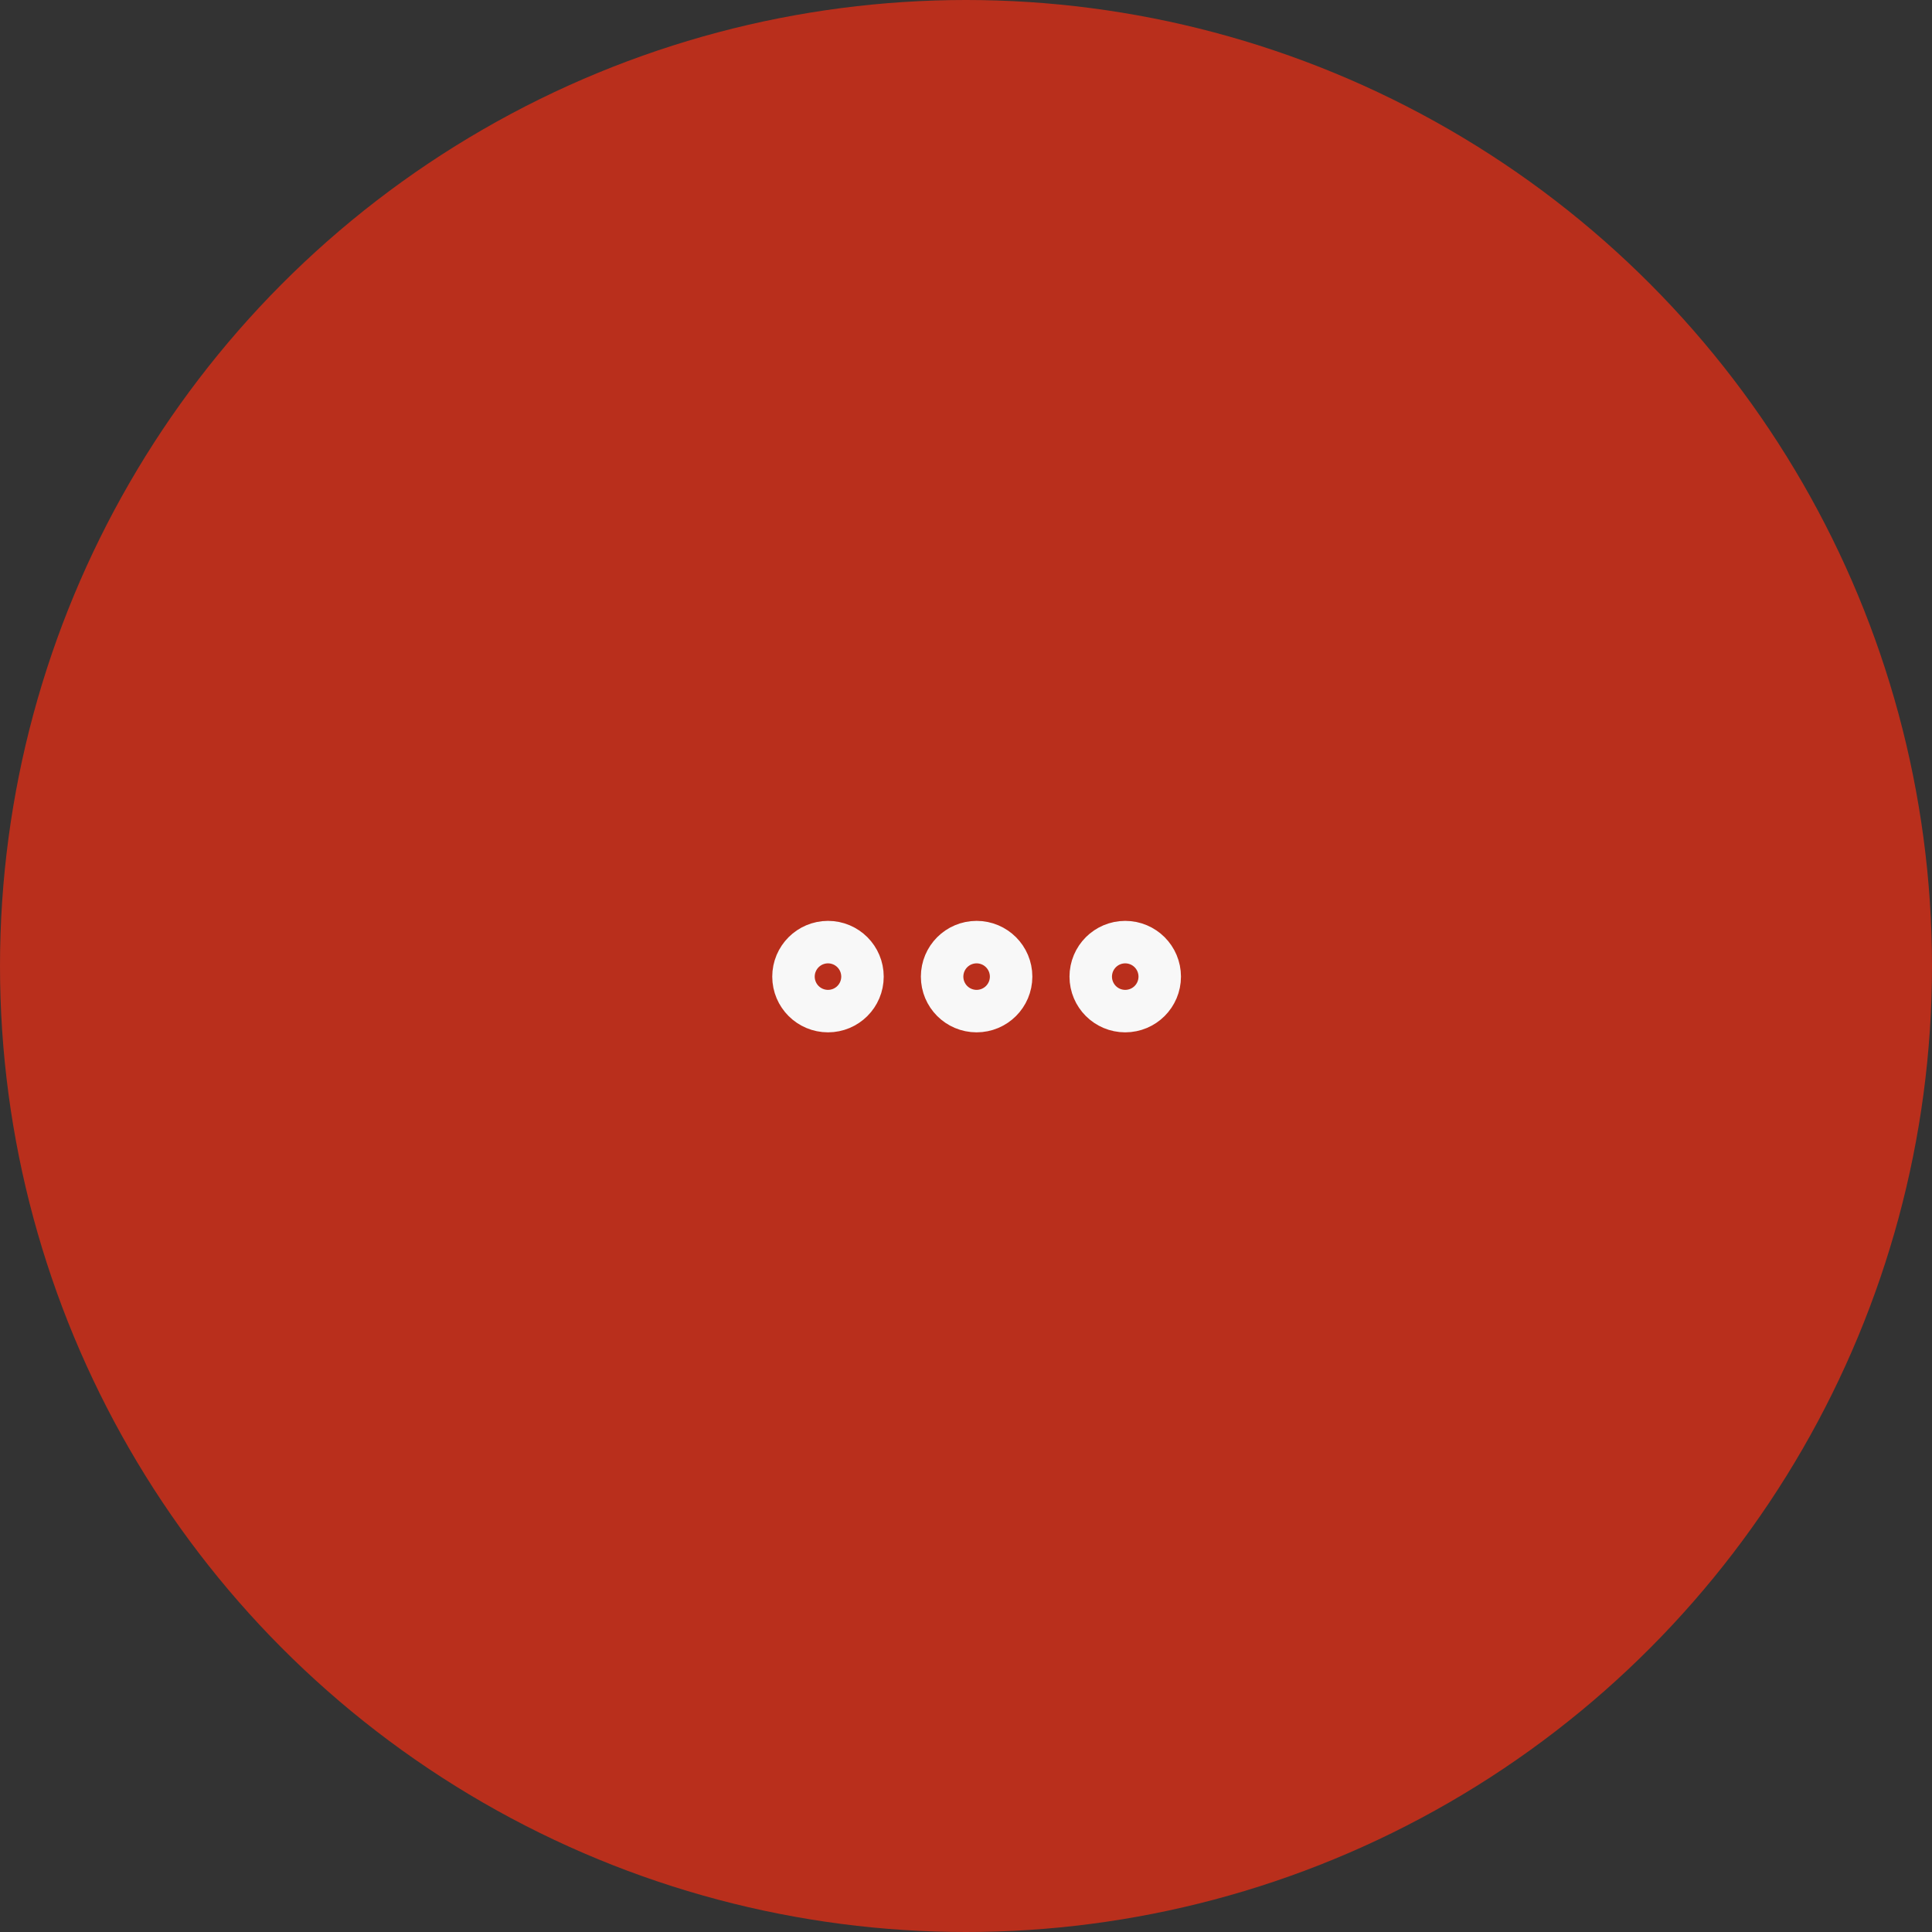 <svg width="56" height="56" viewBox="0 0 56 56" fill="none" xmlns="http://www.w3.org/2000/svg">
<rect x="0" y="0" width="56" height="56" fill="#333333" stroke="none"/>
<circle cx="28" cy="28" r="28" fill="#B92F1C"/>
<path d="M28.307 28.923C28.647 28.923 28.923 28.648 28.923 28.308C28.923 27.968 28.647 27.692 28.307 27.692C27.967 27.692 27.692 27.968 27.692 28.308C27.692 28.648 27.967 28.923 28.307 28.923Z" stroke="#F8F8F8" stroke-width="2" stroke-linecap="round" stroke-linejoin="round"/>
<path d="M32.615 28.923C32.955 28.923 33.231 28.648 33.231 28.308C33.231 27.968 32.955 27.692 32.615 27.692C32.276 27.692 32 27.968 32 28.308C32 28.648 32.276 28.923 32.615 28.923Z" stroke="#F8F8F8" stroke-width="2" stroke-linecap="round" stroke-linejoin="round"/>
<path d="M24 28.923C24.34 28.923 24.615 28.648 24.615 28.308C24.615 27.968 24.34 27.692 24 27.692C23.66 27.692 23.384 27.968 23.384 28.308C23.384 28.648 23.66 28.923 24 28.923Z" stroke="#F8F8F8" stroke-width="2" stroke-linecap="round" stroke-linejoin="round"/>
</svg>

